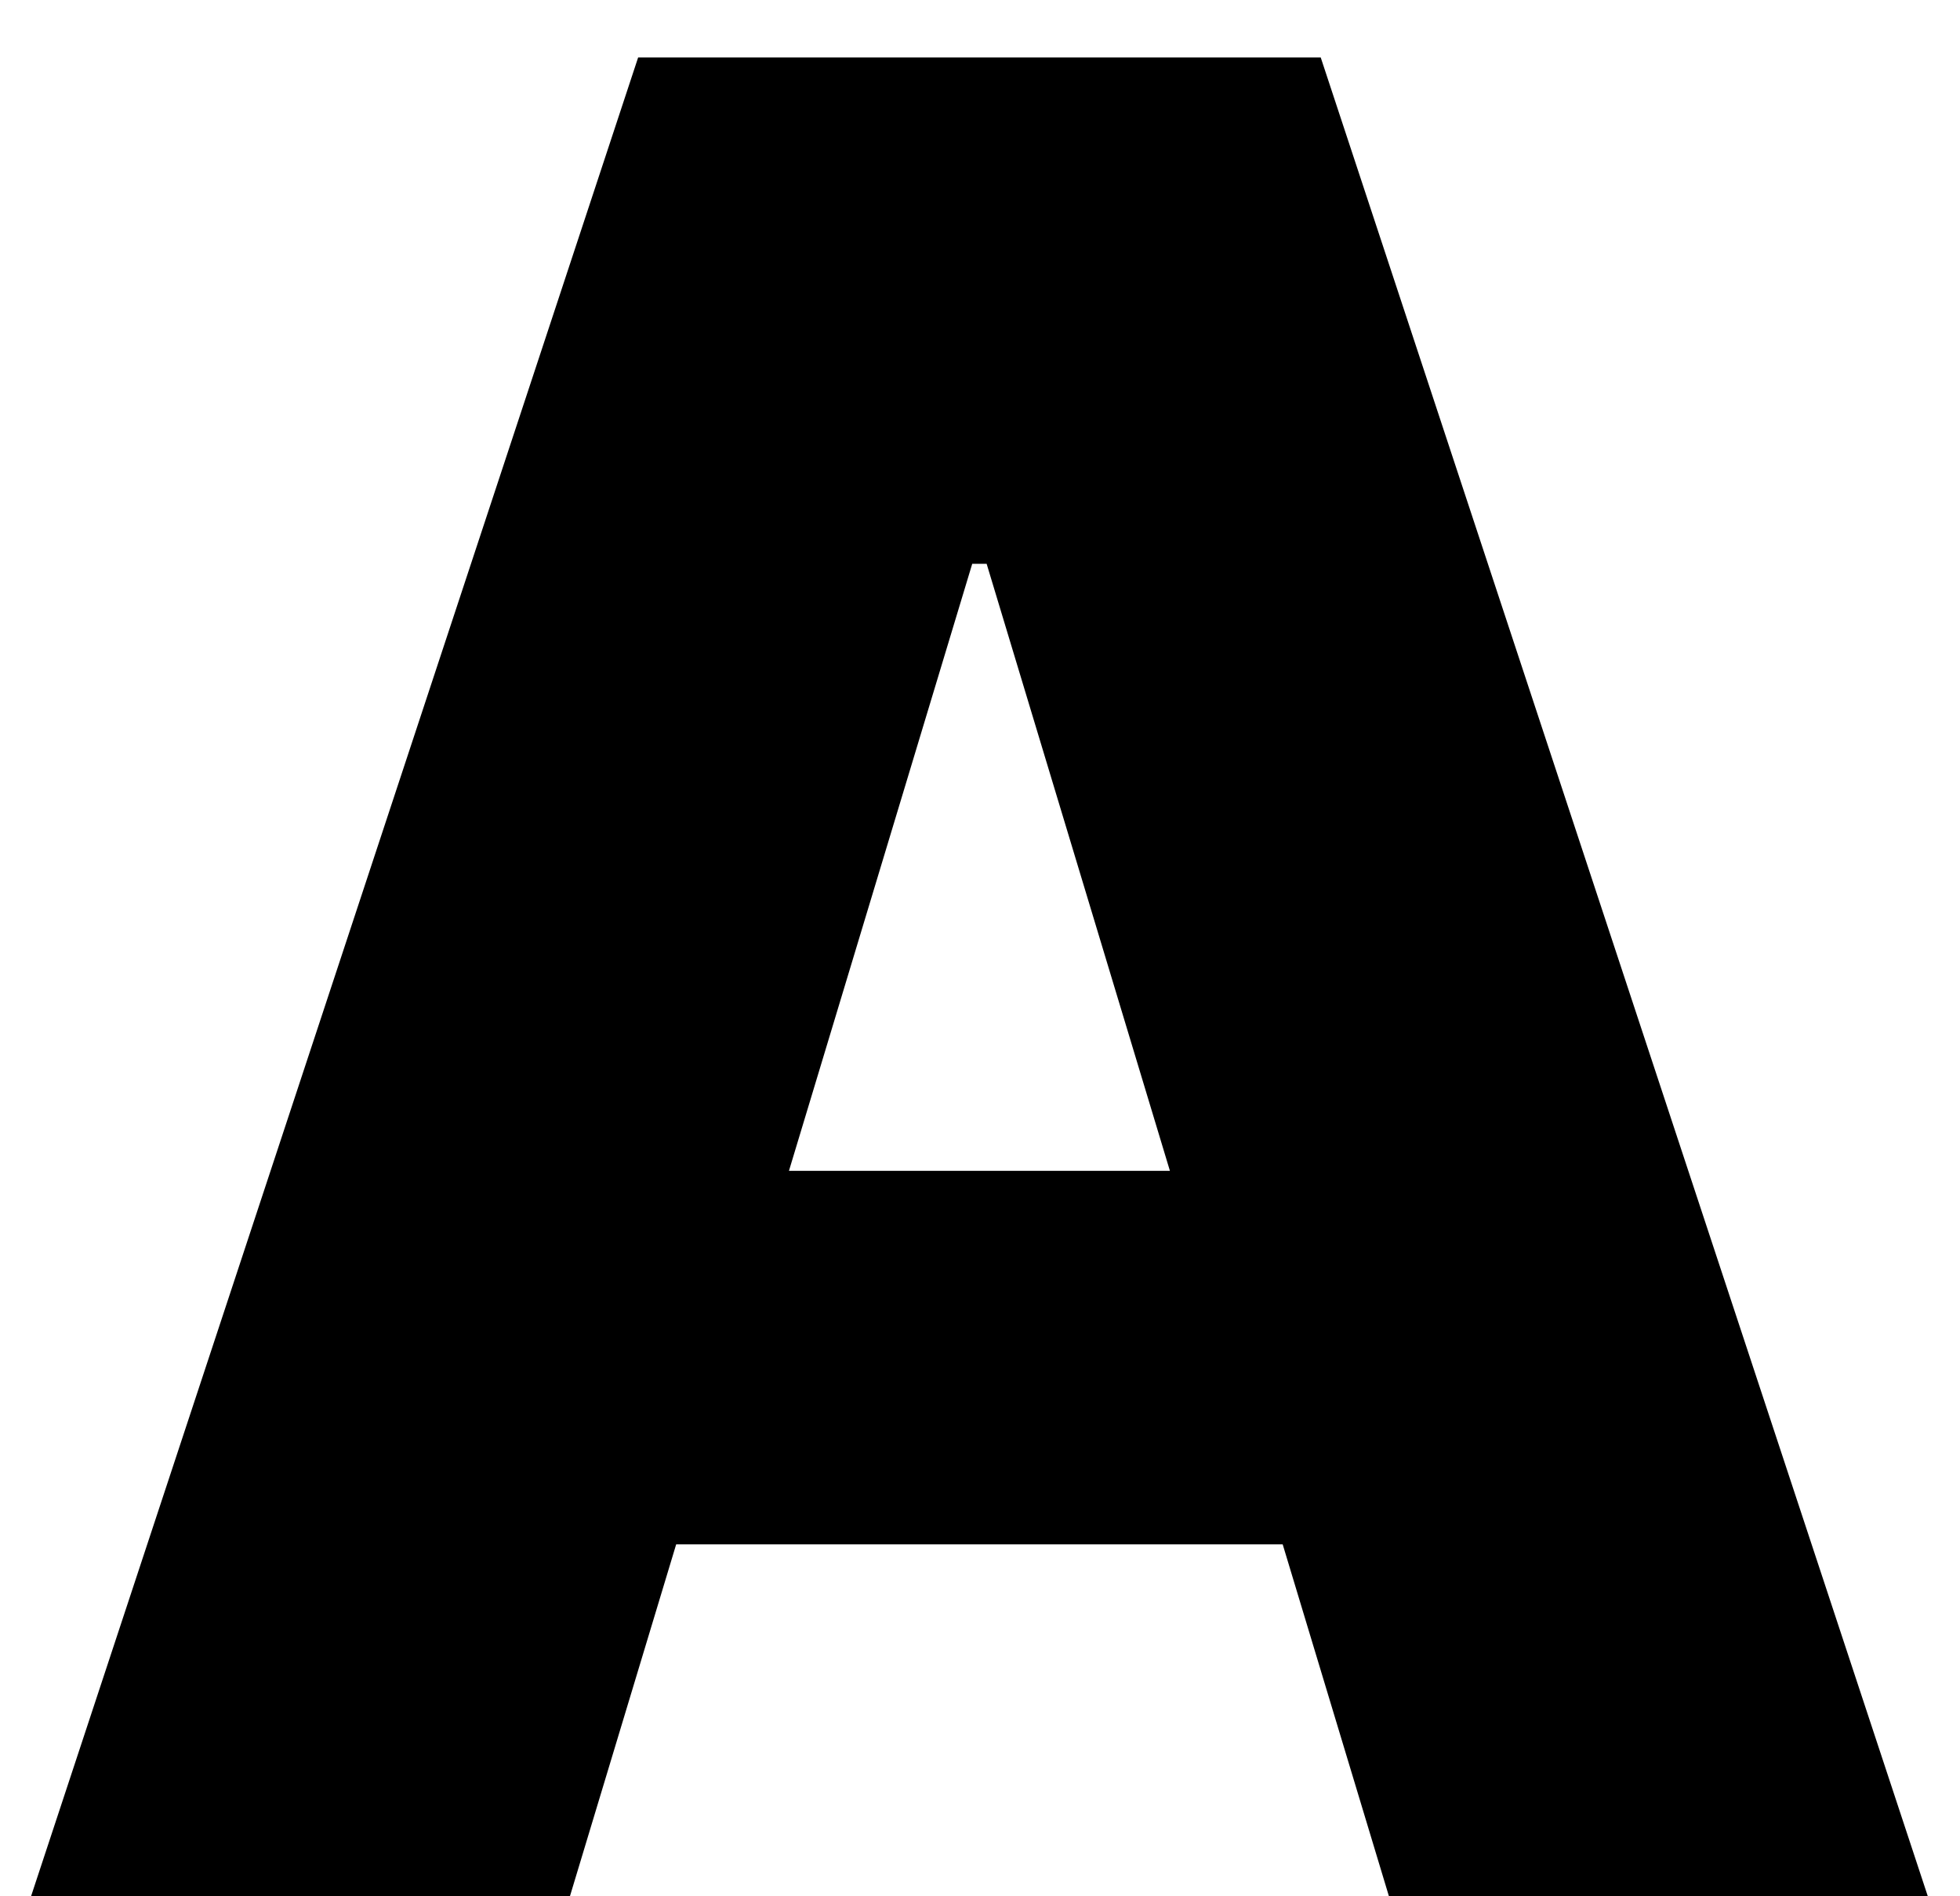 <svg width="31" height="30" viewBox="0 0 31 30" fill="none" xmlns="http://www.w3.org/2000/svg">
<path id="A" d="M9.014 30H0.491L10.093 0.909H20.889L30.491 30H21.968L15.605 8.92H15.377L9.014 30ZM7.423 18.523H23.446V24.432H7.423V18.523Z" fill="black"/>
</svg>
